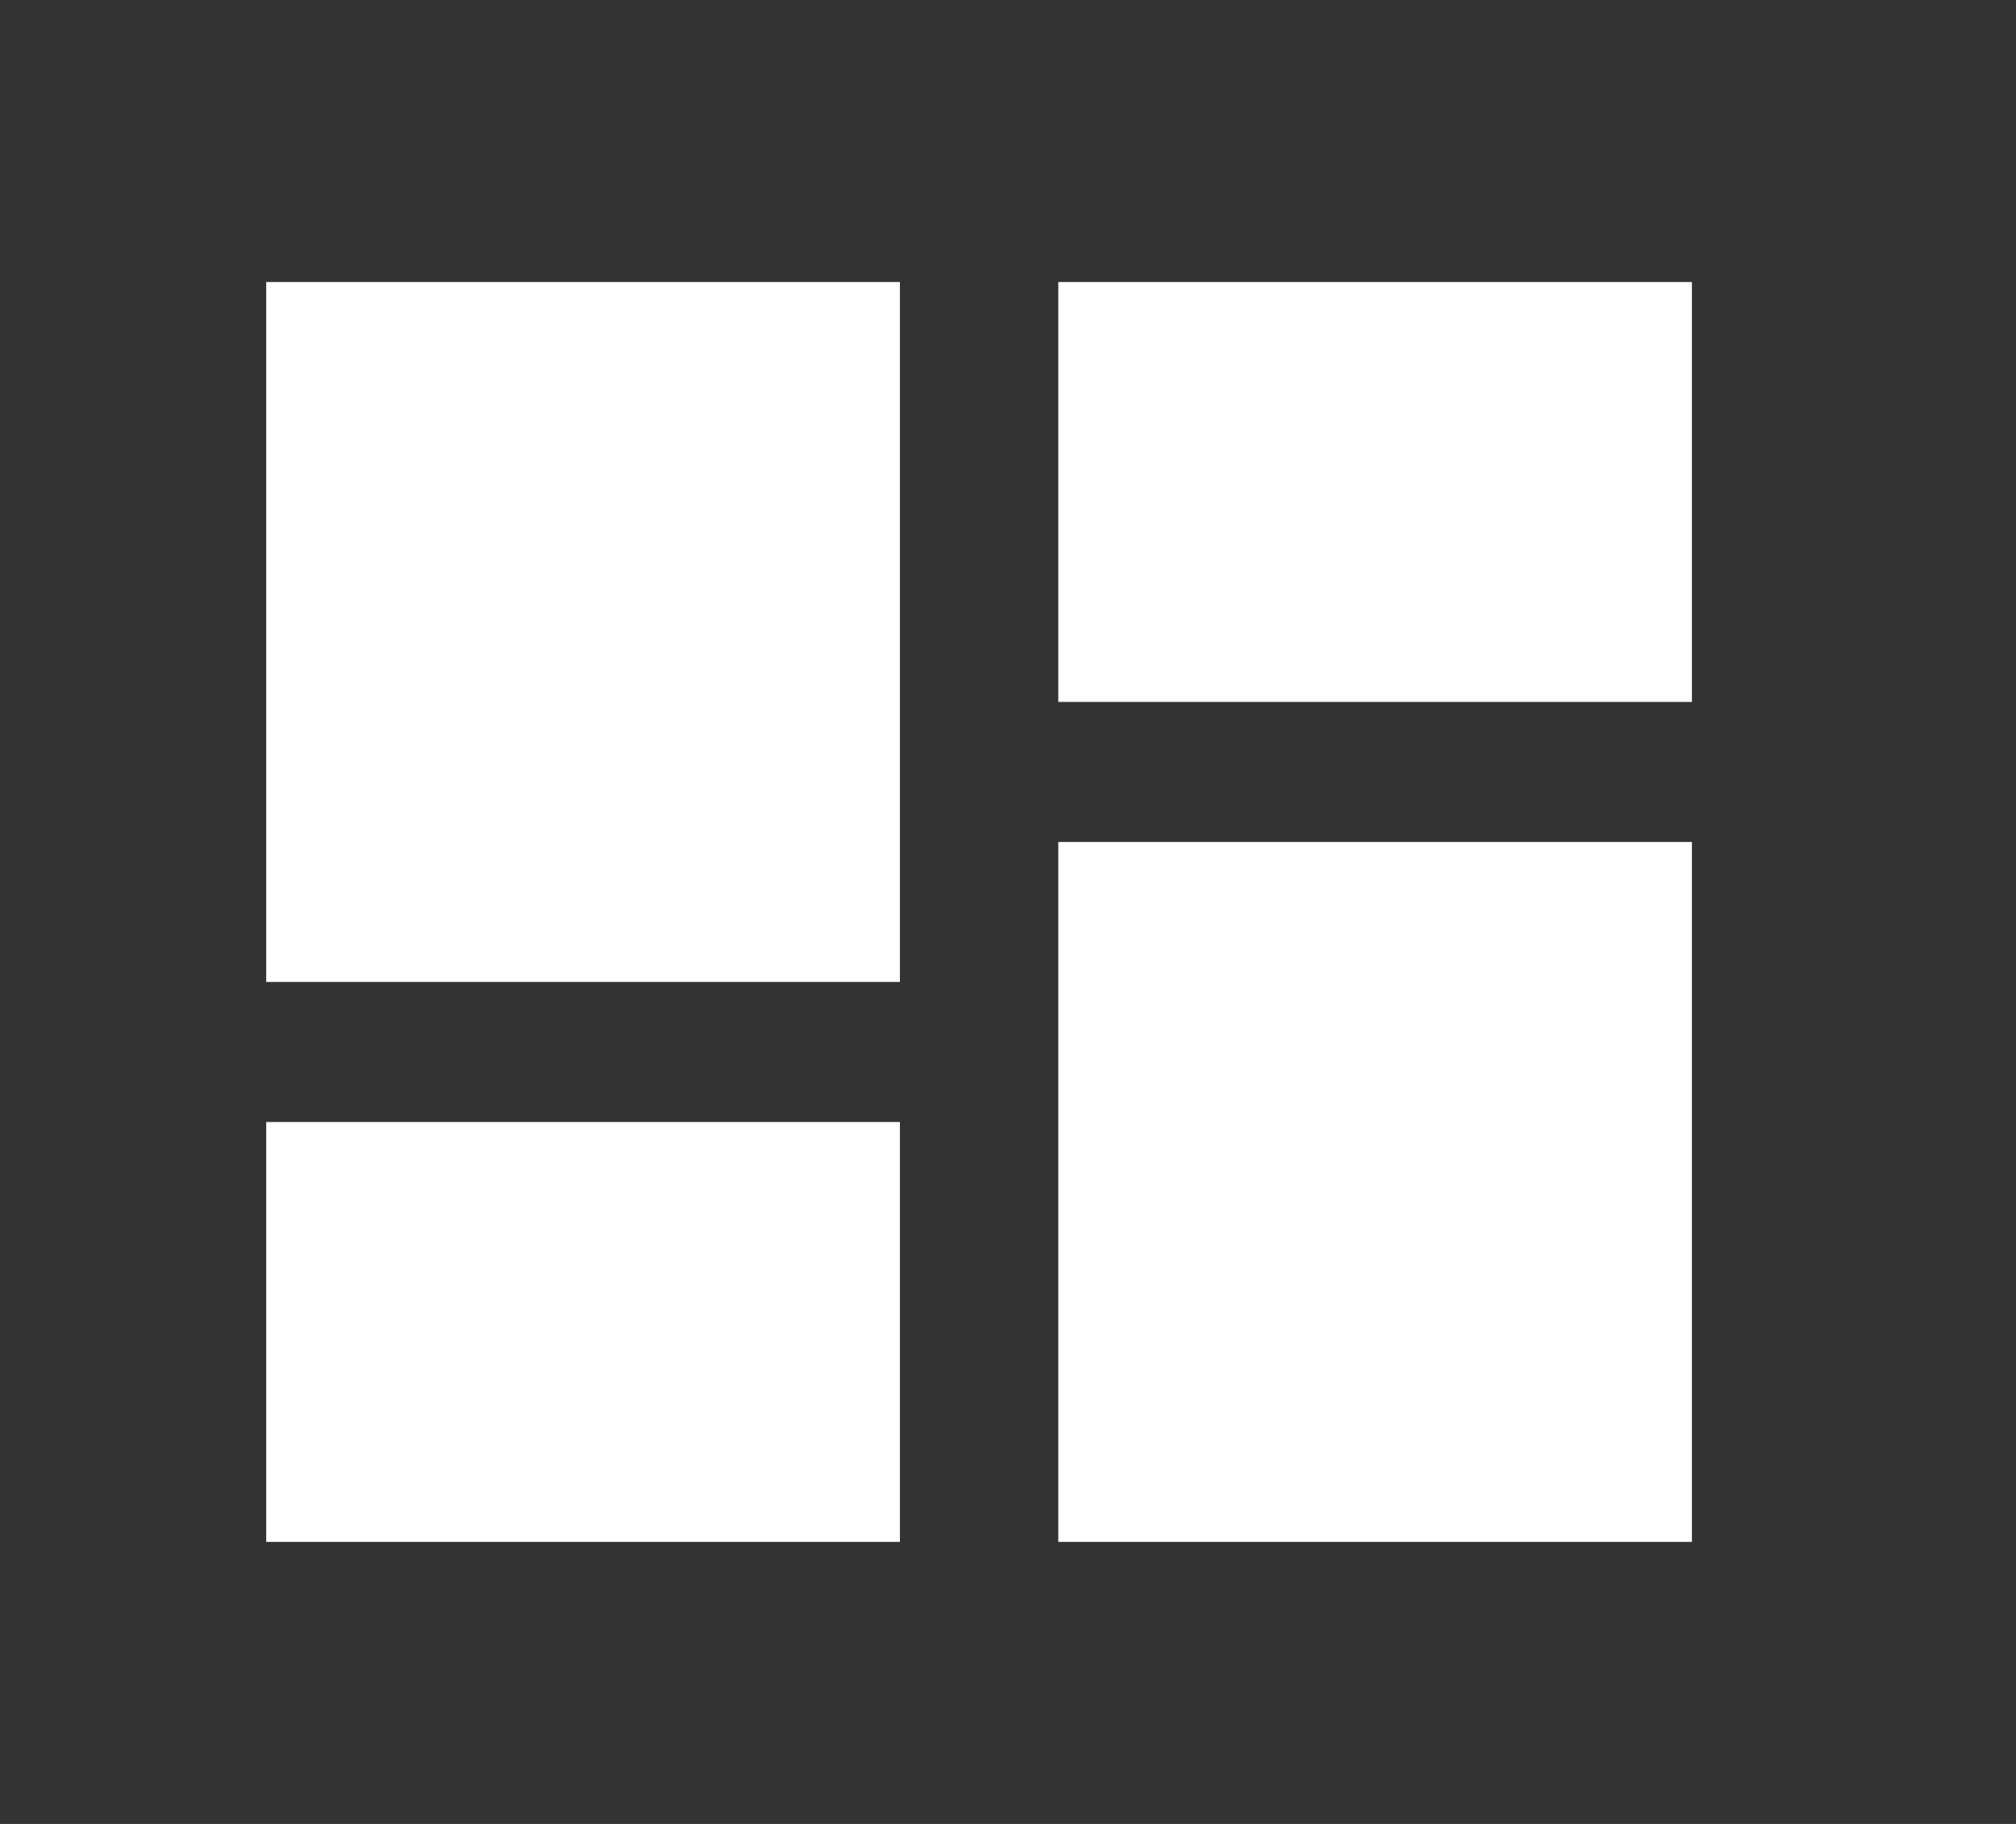 <svg width="21" height="19" viewBox="0 0 21 19" fill="none" xmlns="http://www.w3.org/2000/svg">
<rect x="0" y="0" width="21" height="19" fill="#333333" stroke="none"/>
<g clip-path="url(#clip0_345_1942)">
<path d="M2.773 10.229H9.374V2.938H2.773V10.229ZM2.773 16.062H9.374V11.688H2.773V16.062ZM11.024 16.062H17.624V8.771H11.024V16.062ZM11.024 2.938V7.312H17.624V2.938H11.024Z" fill="white"/>
</g>
<defs>
<clipPath id="clip0_345_1942">
<rect width="19.801" height="17.5" fill="white" transform="translate(0.297 0.75)"/>
</clipPath>
</defs>
</svg>

